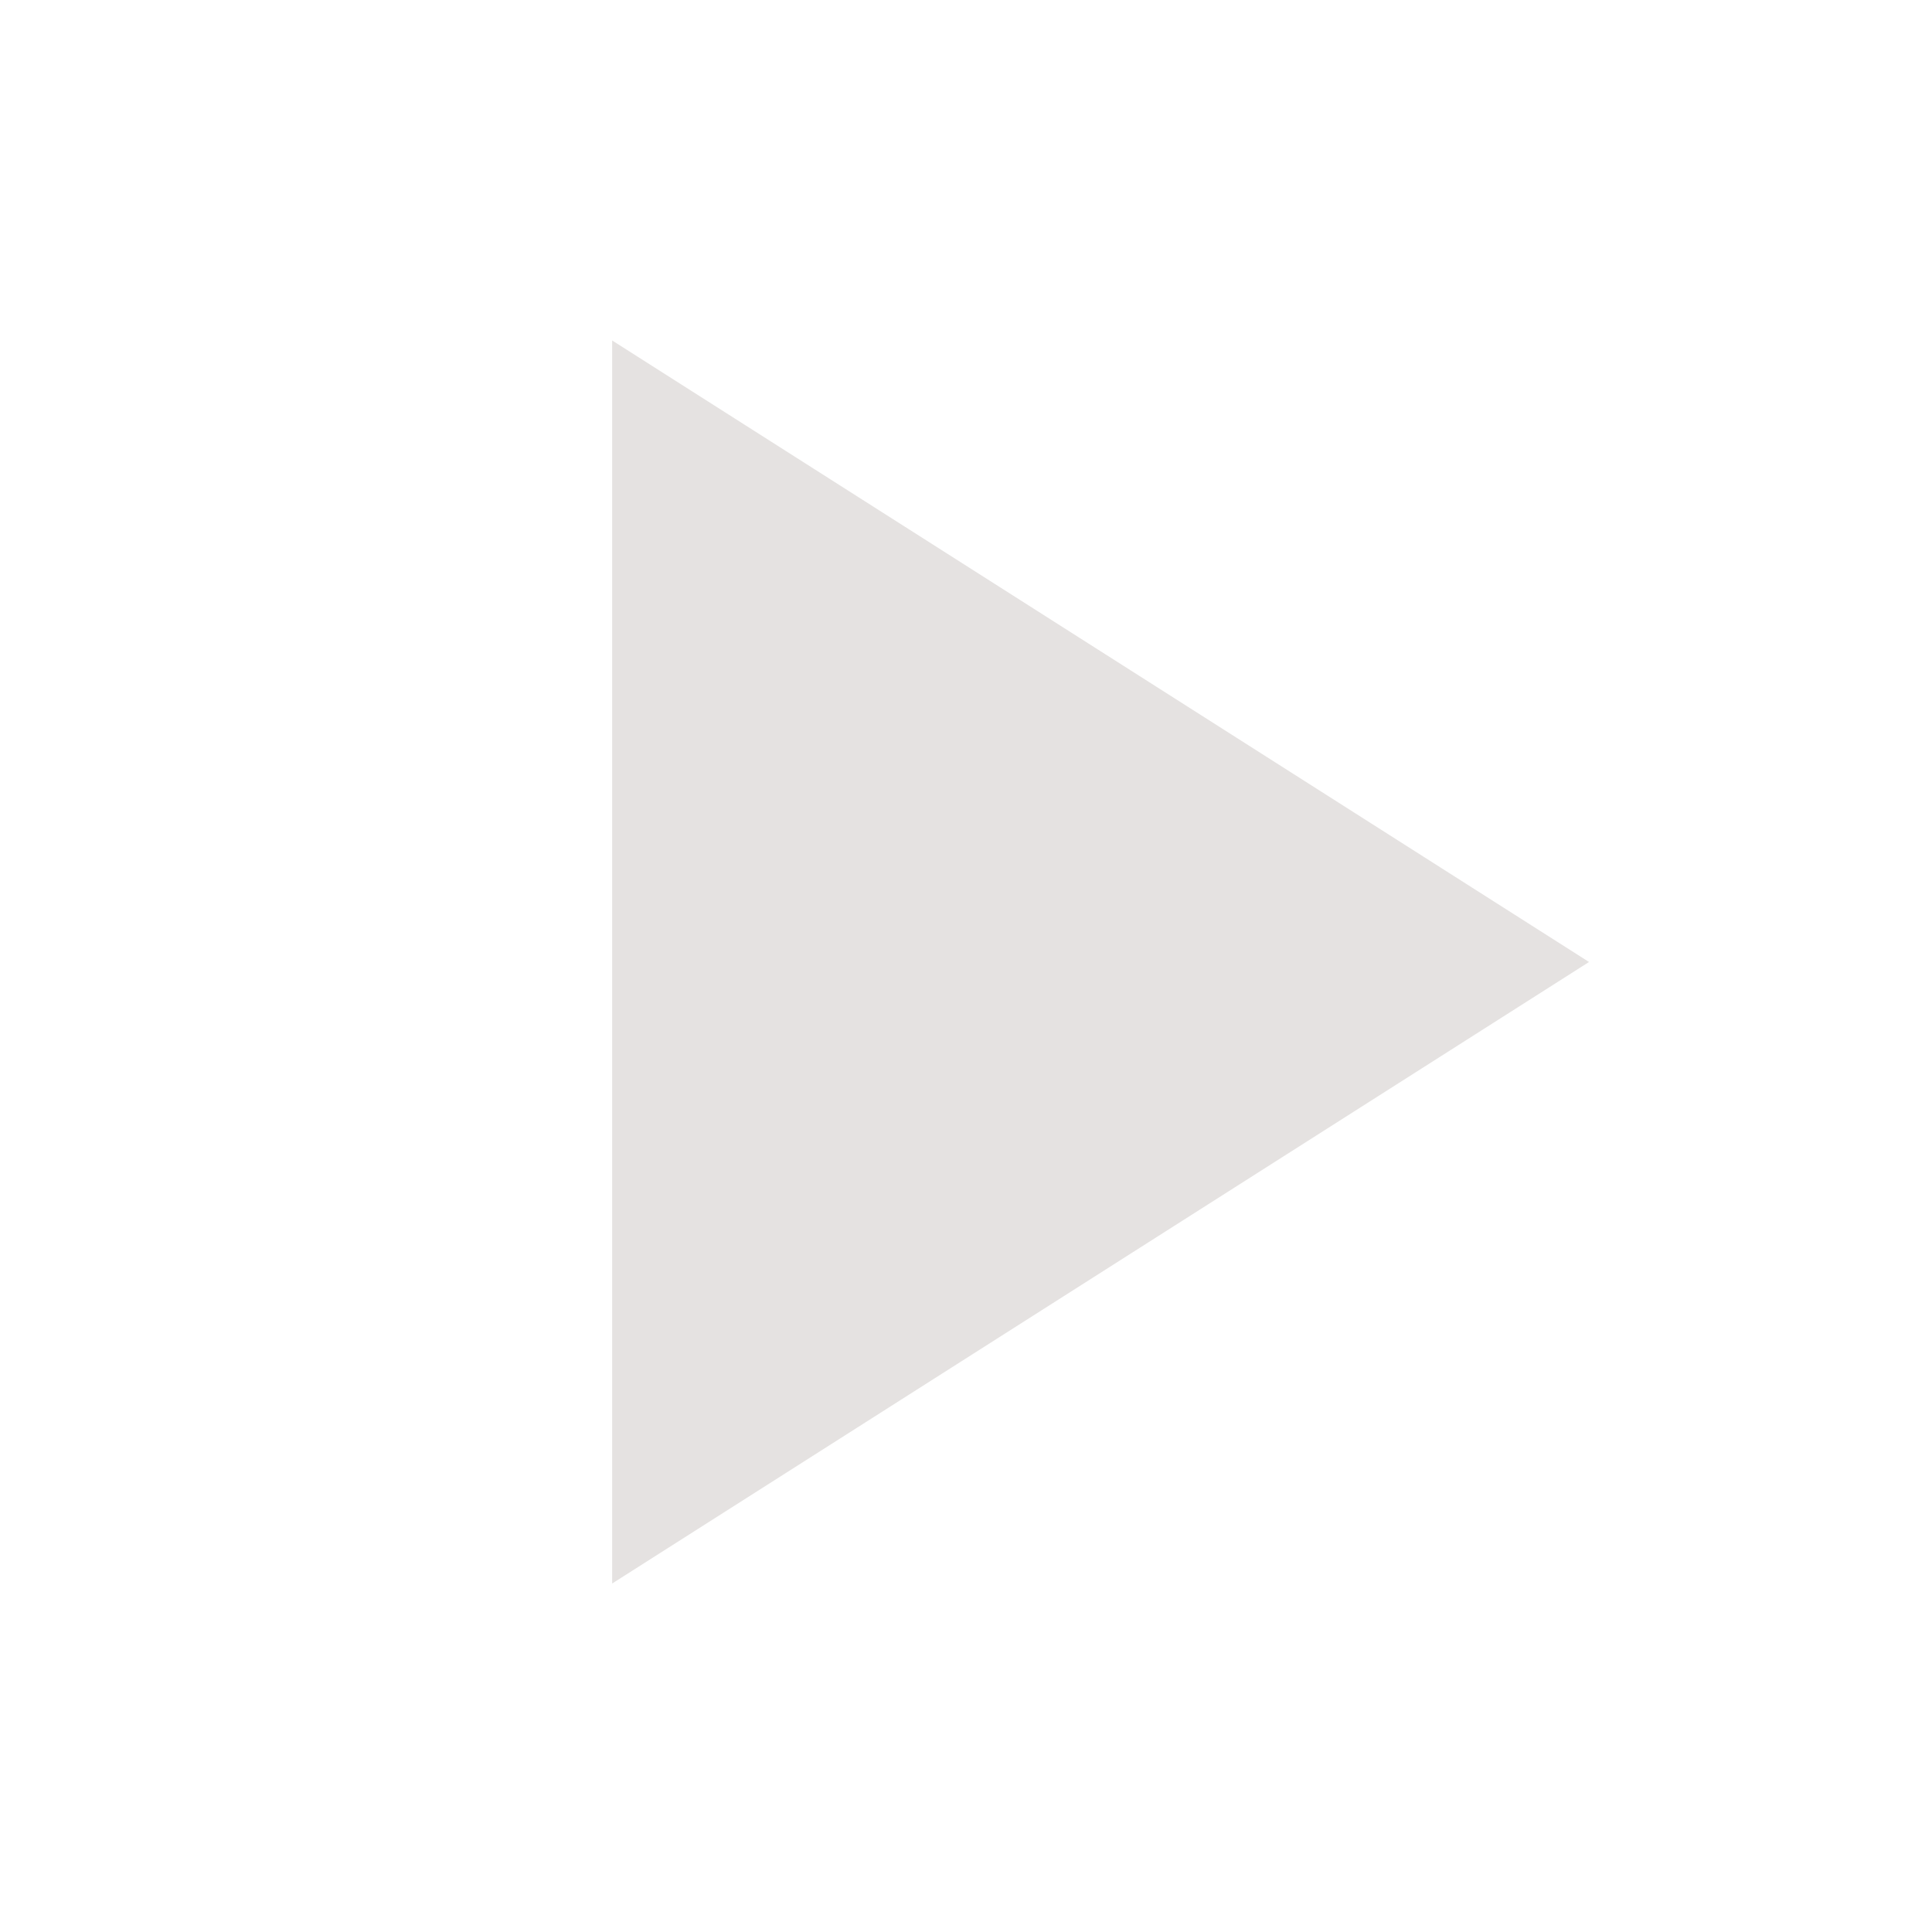<svg width="40" height="40" viewBox="0 0 40 40" fill="none" xmlns="http://www.w3.org/2000/svg">
<mask id="mask0_24_7" style="mask-type:alpha" maskUnits="userSpaceOnUse" x="0" y="0" width="40" height="40">
<rect width="40" height="40" fill="#D9D9D9"/>
</mask>
<g mask="url(#mask0_24_7)">
<path d="M12.674 32.785V7.049L32.899 19.917L12.674 32.785Z" fill="#E5E2E1"/>
</g>
</svg>

